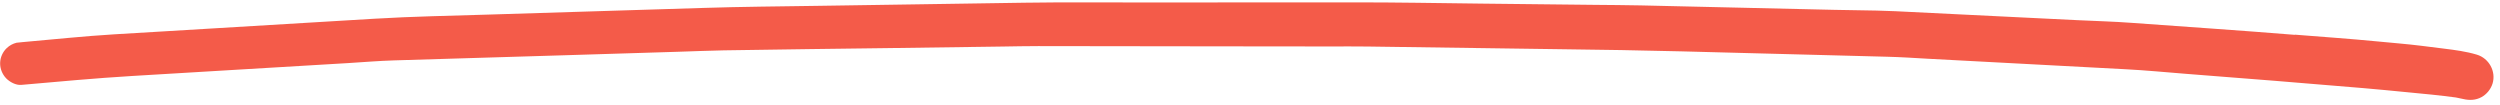 <svg width="358" height="15" viewBox="0 0 358 15" fill="none" xmlns="http://www.w3.org/2000/svg">
<path d="M328.615 4.989C320.825 4.355 313.031 3.839 305.239 3.271C302.669 3.078 300.082 3.016 297.51 2.889C291.926 2.61 286.341 2.345 280.757 2.066C277.652 1.913 274.534 1.746 271.429 1.606C270.522 1.571 269.629 1.537 268.722 1.515C266.695 1.467 264.668 1.445 262.64 1.409C253.426 1.189 244.197 0.995 234.983 0.774C232.782 0.722 230.594 0.722 228.393 0.696C222.951 0.631 217.521 0.581 212.092 0.517C205.956 0.449 199.835 0.329 193.697 0.34C183.77 0.34 173.856 0.353 163.929 0.353C158.178 0.36 152.442 0.302 146.689 0.389C136.785 0.547 126.894 0.692 116.991 0.838C111.585 0.919 106.167 0.961 100.759 1.134C90.517 1.456 80.276 1.764 70.034 2.086C64.559 2.258 59.087 2.351 53.621 2.681C43.413 3.294 33.218 3.906 23.009 4.518C20.805 4.65 18.6 4.782 16.395 4.913C11.986 5.177 7.598 5.651 3.199 6.034C2.918 6.066 2.65 6.099 2.37 6.119C1.846 6.251 1.373 6.504 0.977 6.876C0.39 7.429 0.038 8.211 0.019 9.014C-0 9.817 0.314 10.615 0.874 11.208C1.381 11.734 2.277 12.229 3.053 12.155C8.361 11.69 13.656 11.197 18.974 10.877C23.905 10.586 28.822 10.282 33.753 9.992C39.124 9.672 44.496 9.353 49.867 9.033C52.032 8.901 54.198 8.715 56.374 8.649C64.746 8.388 73.118 8.14 81.49 7.893C86.711 7.728 91.932 7.576 97.153 7.411C99.302 7.344 101.466 7.251 103.629 7.21C111.918 7.079 120.22 6.974 128.508 6.87C133.54 6.806 138.558 6.728 143.59 6.664C145.285 6.639 146.967 6.6 148.662 6.601C157.615 6.604 166.568 6.621 175.52 6.637C180.524 6.638 185.514 6.652 190.517 6.653C192.292 6.656 194.08 6.633 195.854 6.662L223.544 7.048C229.307 7.12 235.056 7.204 240.816 7.355C250.617 7.616 260.418 7.864 270.205 8.124C272.139 8.17 274.071 8.296 276.003 8.408L292.22 9.27C296.271 9.485 300.322 9.701 304.387 9.916C307.265 10.064 310.127 10.343 313.004 10.57C321.461 11.22 329.917 11.897 338.36 12.612C340.504 12.795 342.647 13.005 344.79 13.214C347.093 13.427 349.396 13.653 351.684 13.959C352.042 14.02 352.388 14.094 352.746 14.181C353.648 14.387 354.516 14.356 355.341 13.914C356.098 13.498 356.675 12.787 356.935 11.963C357.457 10.237 356.434 8.355 354.686 7.826C353.149 7.367 351.553 7.158 349.97 6.962C348.879 6.831 347.801 6.686 346.71 6.555C344.622 6.294 342.517 6.138 340.428 5.93C336.501 5.547 332.557 5.281 328.616 4.963L328.615 4.989Z" fill="#F45B49"/>
</svg>
